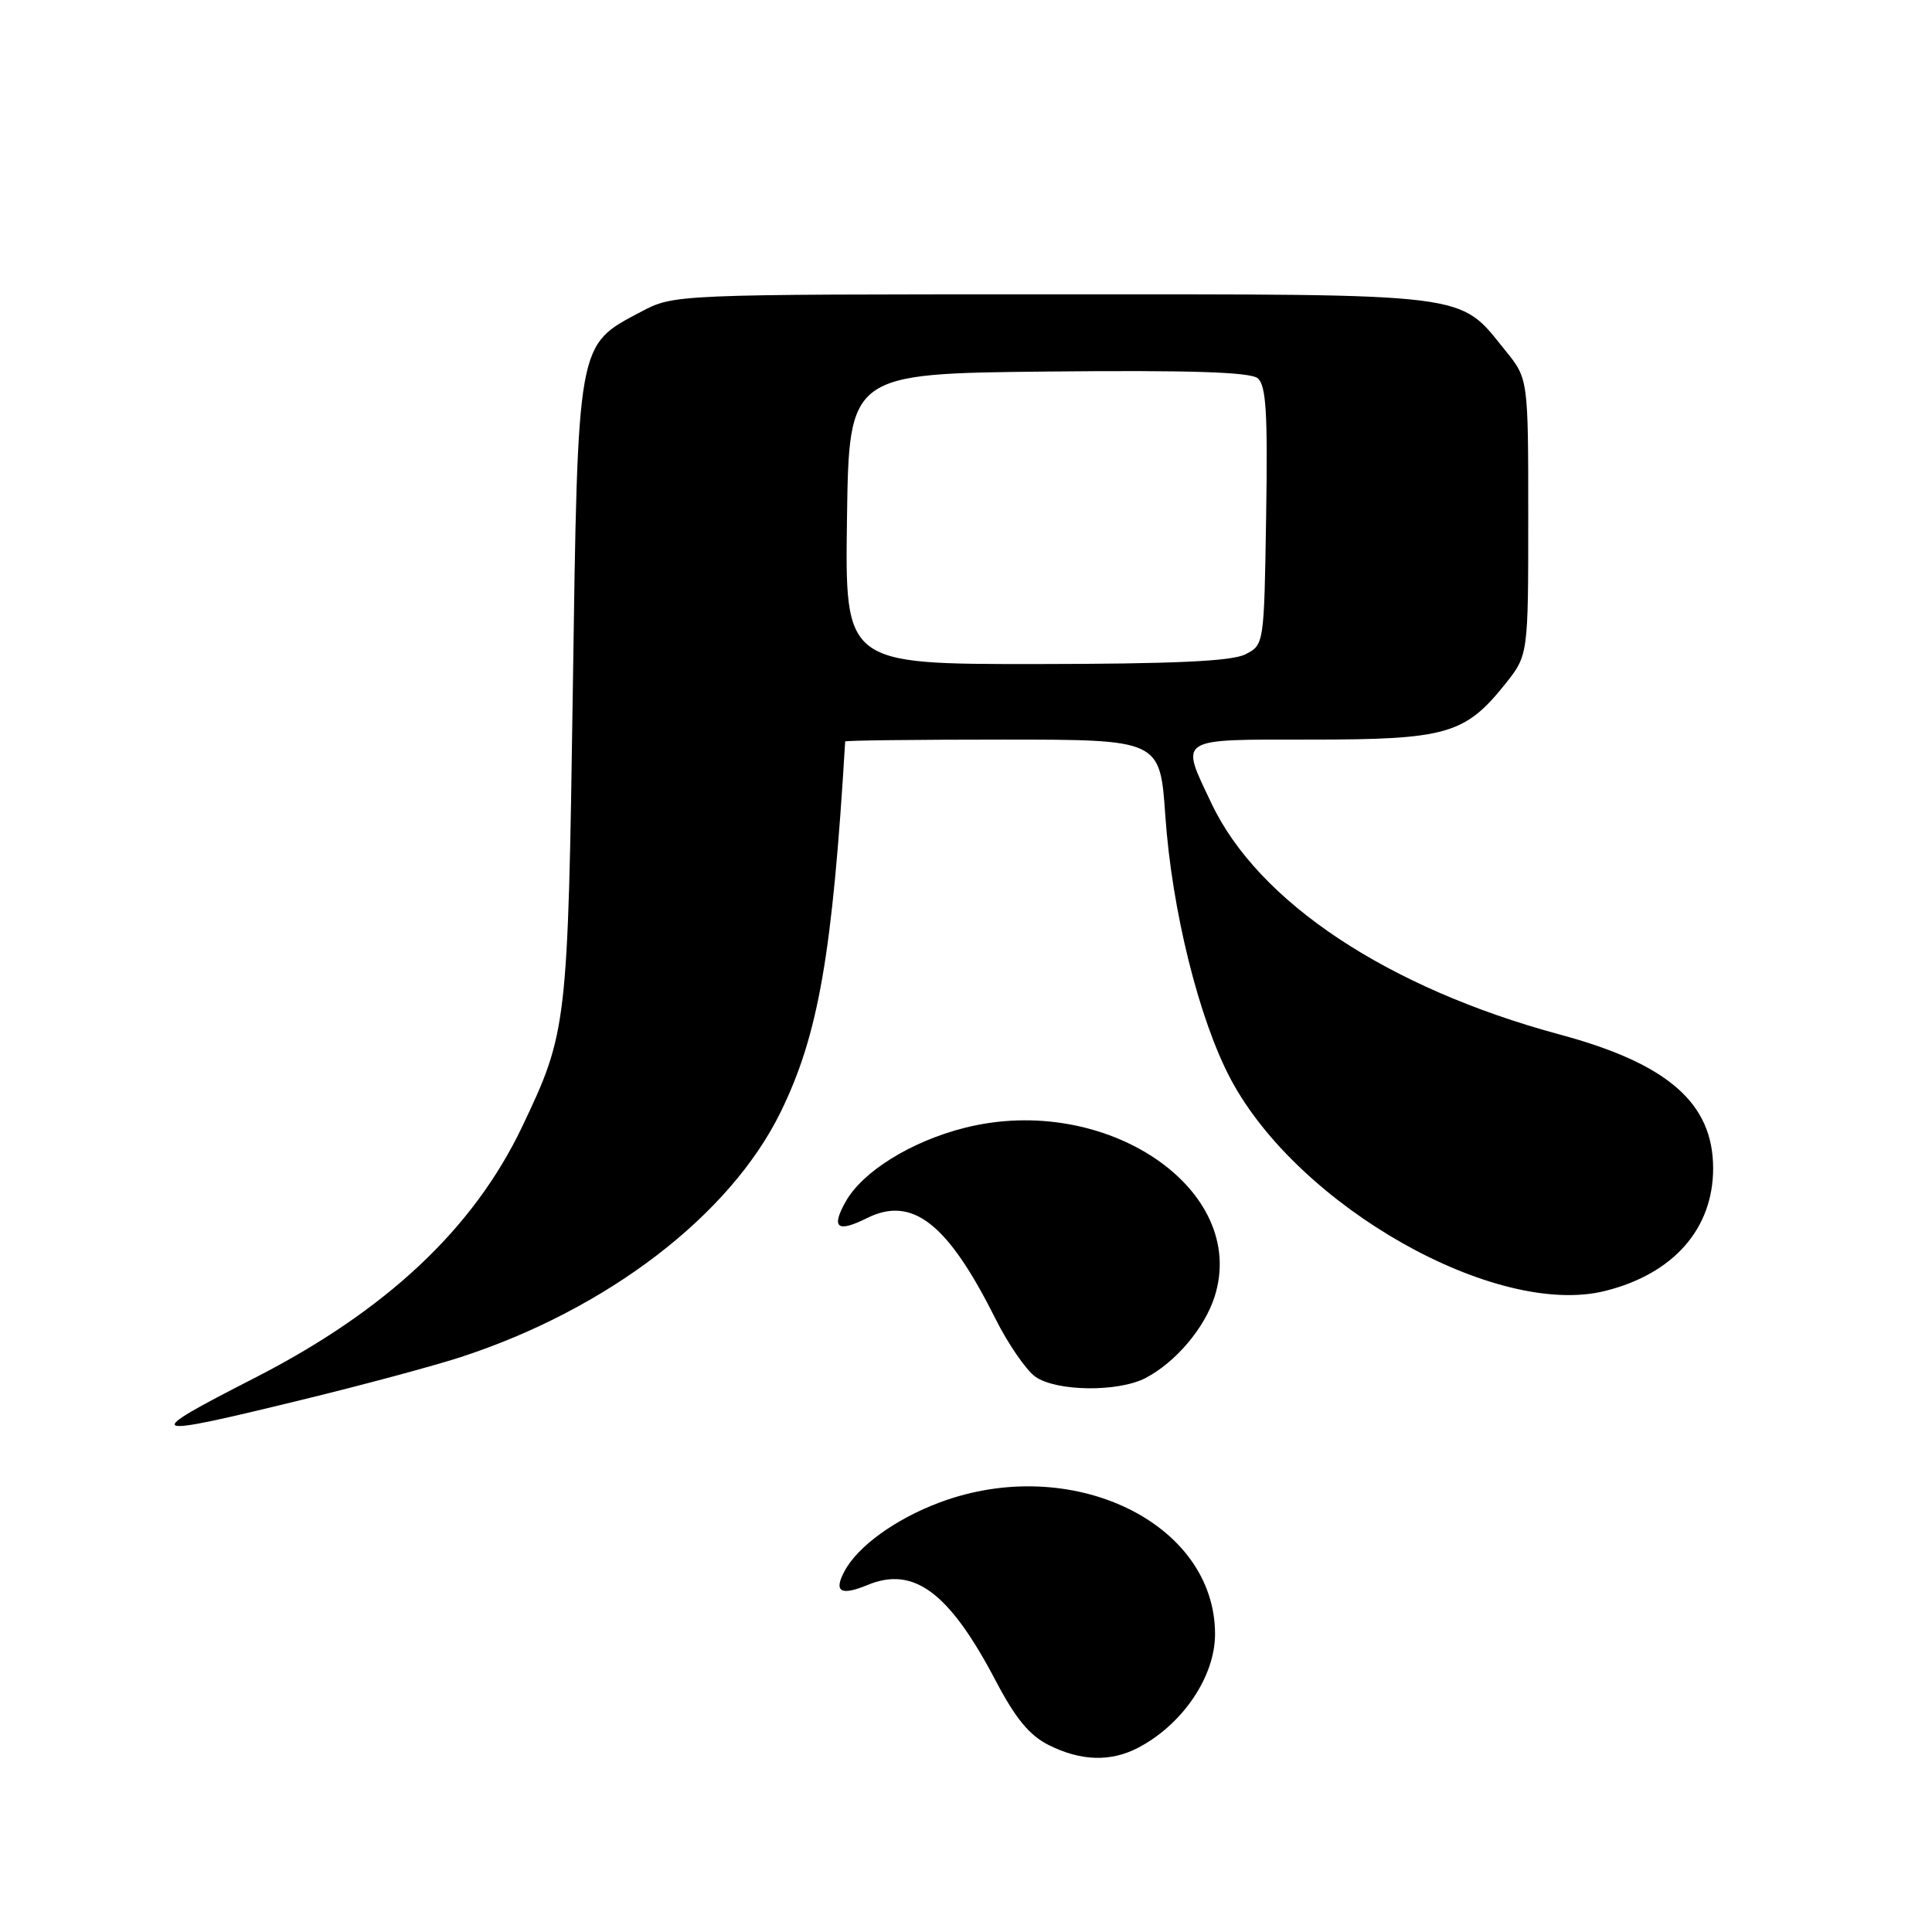 <?xml version="1.0" encoding="UTF-8" standalone="no"?>
<!DOCTYPE svg PUBLIC "-//W3C//DTD SVG 1.1//EN" "http://www.w3.org/Graphics/SVG/1.1/DTD/svg11.dtd" >
<svg xmlns="http://www.w3.org/2000/svg" xmlns:xlink="http://www.w3.org/1999/xlink" version="1.1" viewBox="0 0 256 256">
 <g >
 <path fill="currentColor"
d=" M 150.80 231.59 C 156.70 228.51 161.00 222.16 161.00 216.53 C 161.00 201.70 141.92 192.57 124.52 199.08 C 118.68 201.26 113.67 204.88 111.90 208.19 C 110.44 210.92 111.39 211.49 114.95 210.02 C 121.07 207.48 125.77 210.98 131.90 222.64 C 134.57 227.73 136.40 229.95 139.00 231.25 C 143.24 233.36 147.18 233.48 150.80 231.59 Z  M 40.05 185.47 C 48.00 183.54 57.42 181.00 61.00 179.84 C 80.45 173.51 96.74 161.04 103.44 147.35 C 108.45 137.12 110.31 126.42 111.99 98.25 C 111.99 98.11 121.39 98.00 132.86 98.00 C 153.71 98.00 153.71 98.00 154.41 108.07 C 155.27 120.59 158.88 135.12 163.09 143.02 C 172.09 159.91 198.25 174.69 212.71 171.05 C 221.76 168.78 227.00 162.81 227.00 154.80 C 226.99 146.17 221.00 140.94 206.71 137.09 C 183.88 130.93 166.71 119.53 160.52 106.44 C 156.35 97.64 155.79 98.00 173.75 98.00 C 191.64 98.00 194.13 97.28 199.43 90.66 C 202.50 86.81 202.50 86.81 202.50 68.50 C 202.50 50.19 202.50 50.19 199.47 46.45 C 193.20 38.70 195.63 39.00 139.42 39.00 C 89.31 39.00 89.31 39.00 84.92 41.32 C 76.42 45.82 76.58 44.94 75.90 91.50 C 75.25 135.95 75.15 136.78 69.20 149.27 C 62.75 162.81 51.20 173.65 33.75 182.58 C 18.48 190.39 18.97 190.62 40.05 185.47 Z  M 151.80 182.59 C 155.77 180.51 159.60 176.00 160.94 171.82 C 165.49 157.57 146.50 144.73 127.84 149.44 C 120.74 151.23 114.29 155.23 112.05 159.23 C 110.09 162.72 110.95 163.37 114.89 161.40 C 120.88 158.42 125.57 162.08 131.87 174.68 C 133.57 178.08 135.97 181.56 137.20 182.43 C 140.01 184.39 148.17 184.48 151.80 182.59 Z  M 112.23 68.75 C 112.50 49.50 112.50 49.50 138.88 49.23 C 157.75 49.04 165.65 49.30 166.65 50.12 C 167.77 51.05 167.99 54.72 167.77 68.36 C 167.50 85.44 167.50 85.44 165.00 86.71 C 163.18 87.62 155.58 87.97 137.23 87.99 C 111.96 88.00 111.96 88.00 112.23 68.75 Z "/>
</g>
</svg>